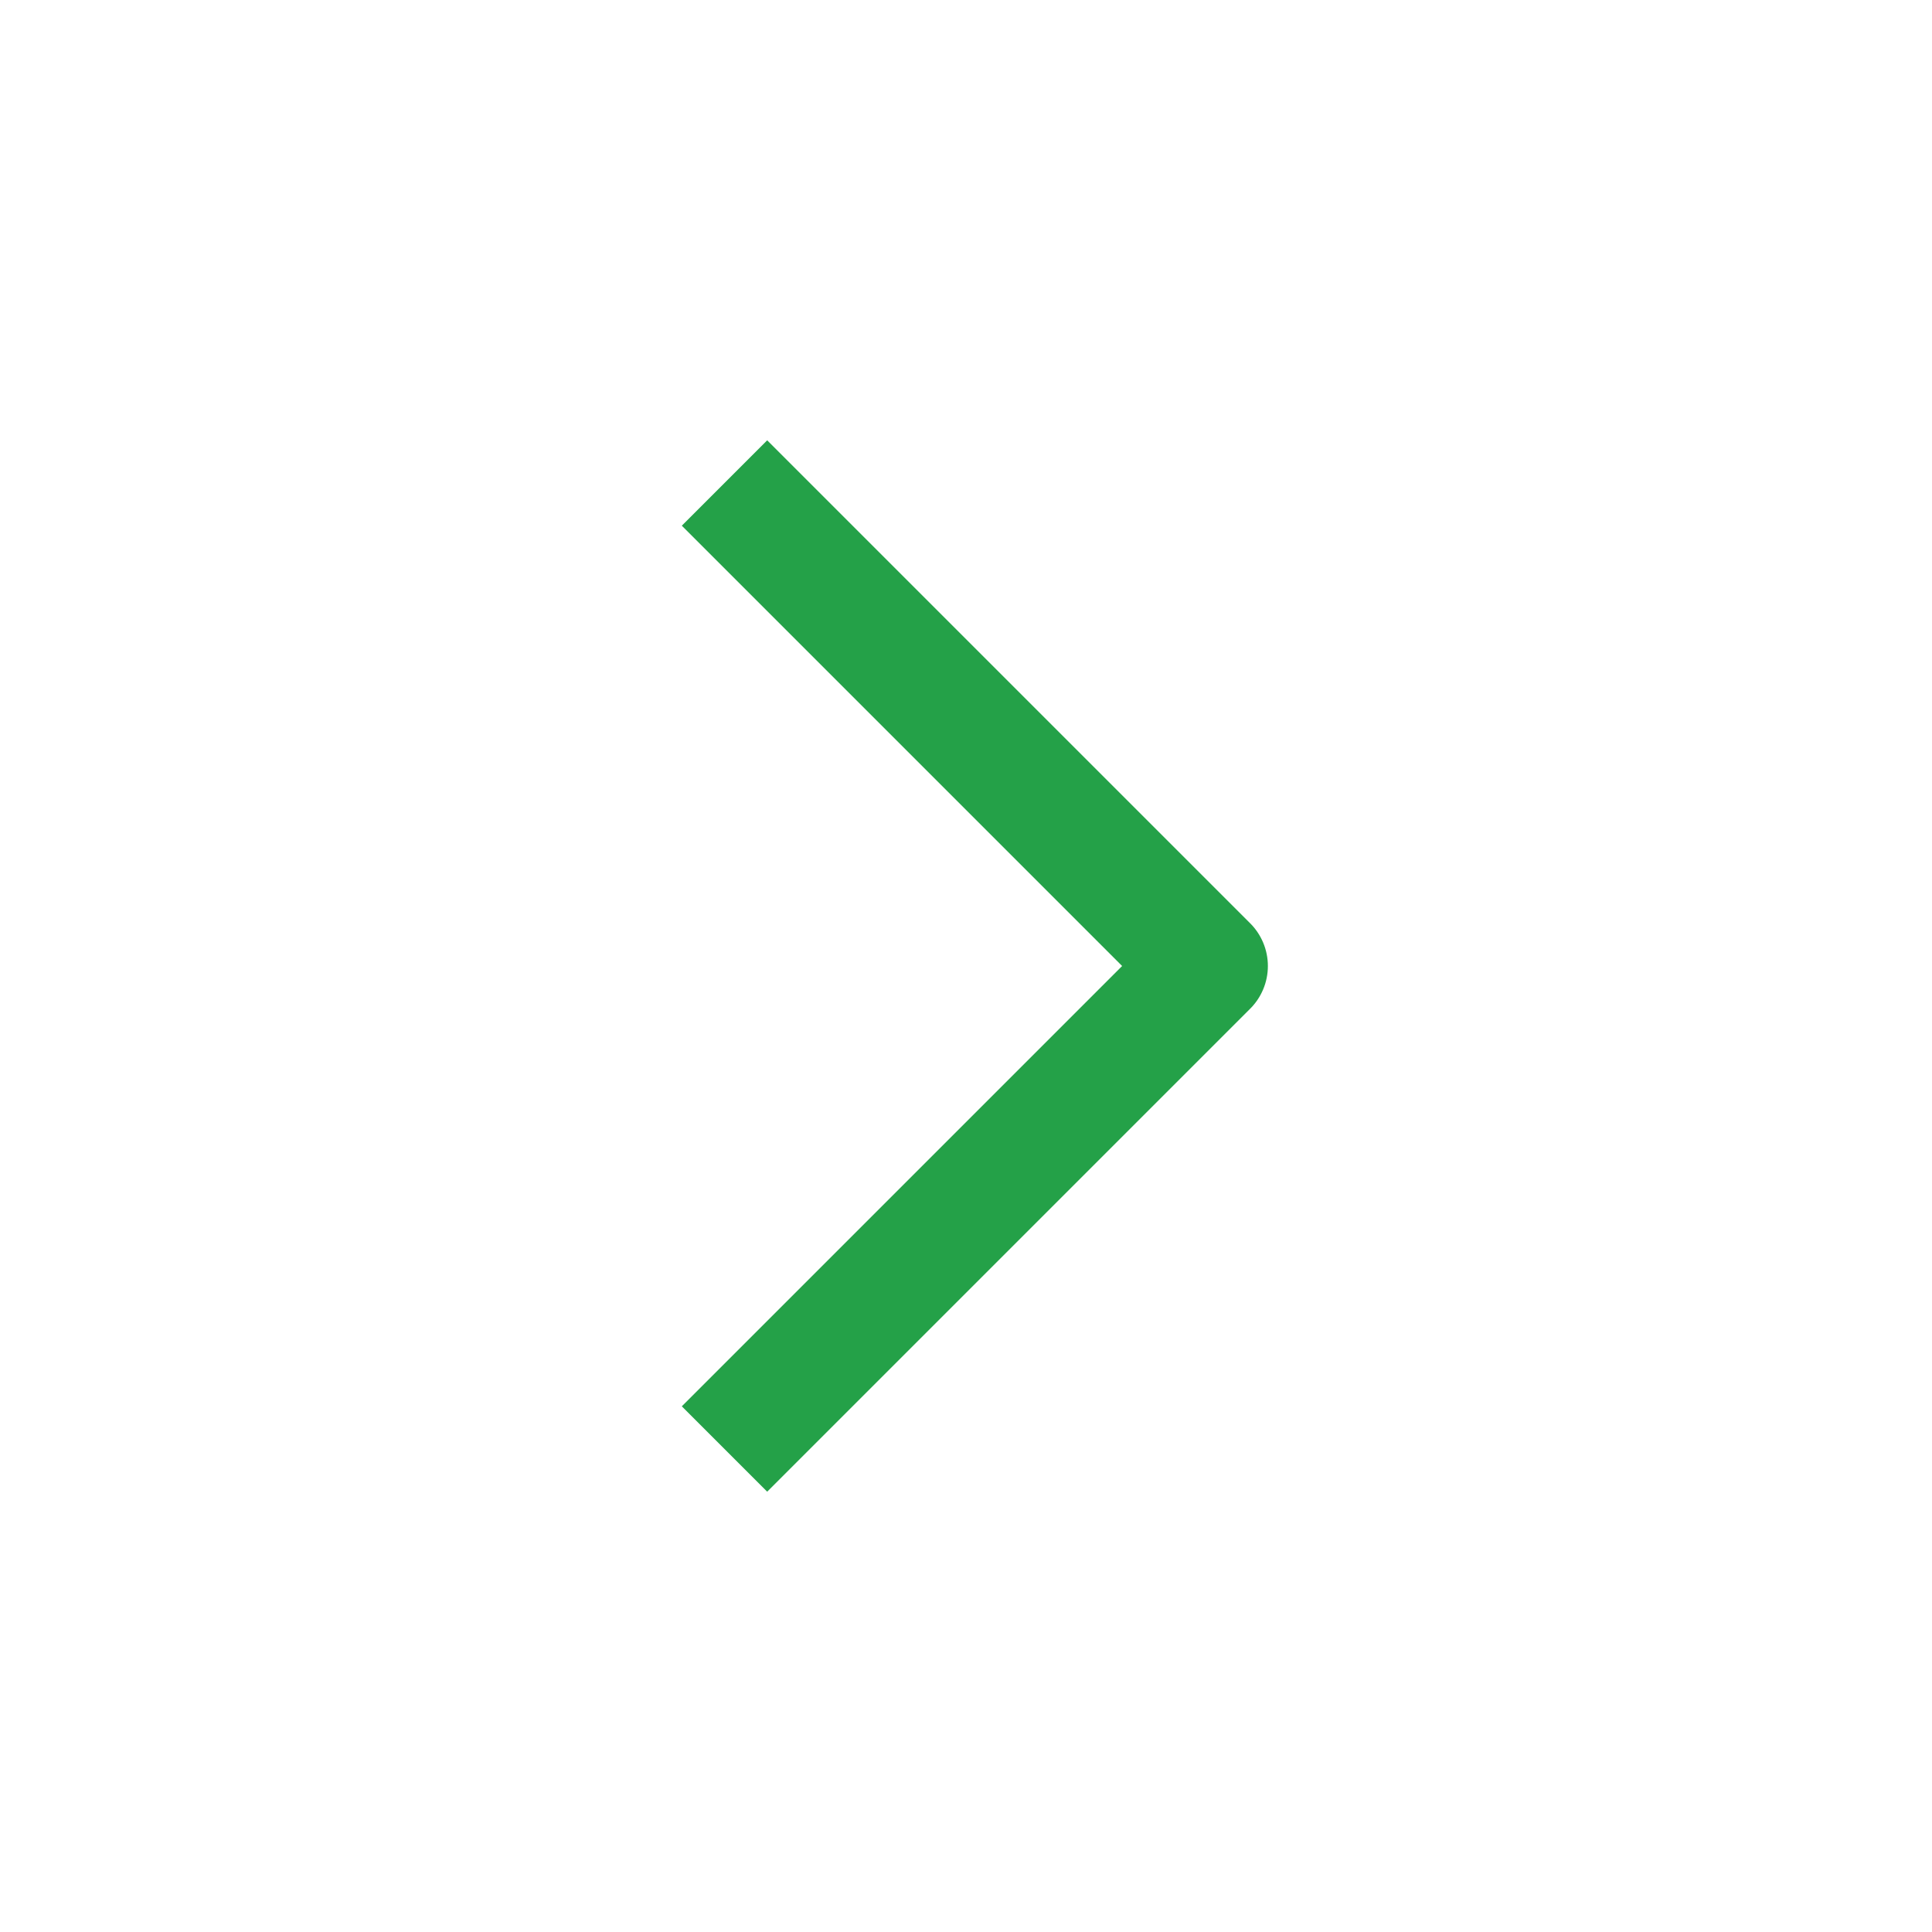 <svg width="16" height="16" viewBox="0 0 16 16" fill="none" xmlns="http://www.w3.org/2000/svg">
<path d="M6 12L10 8L6 4" stroke="#24A148" strokeWidth="2" strokeLinecap="round" stroke-linejoin="round"/>
</svg>
